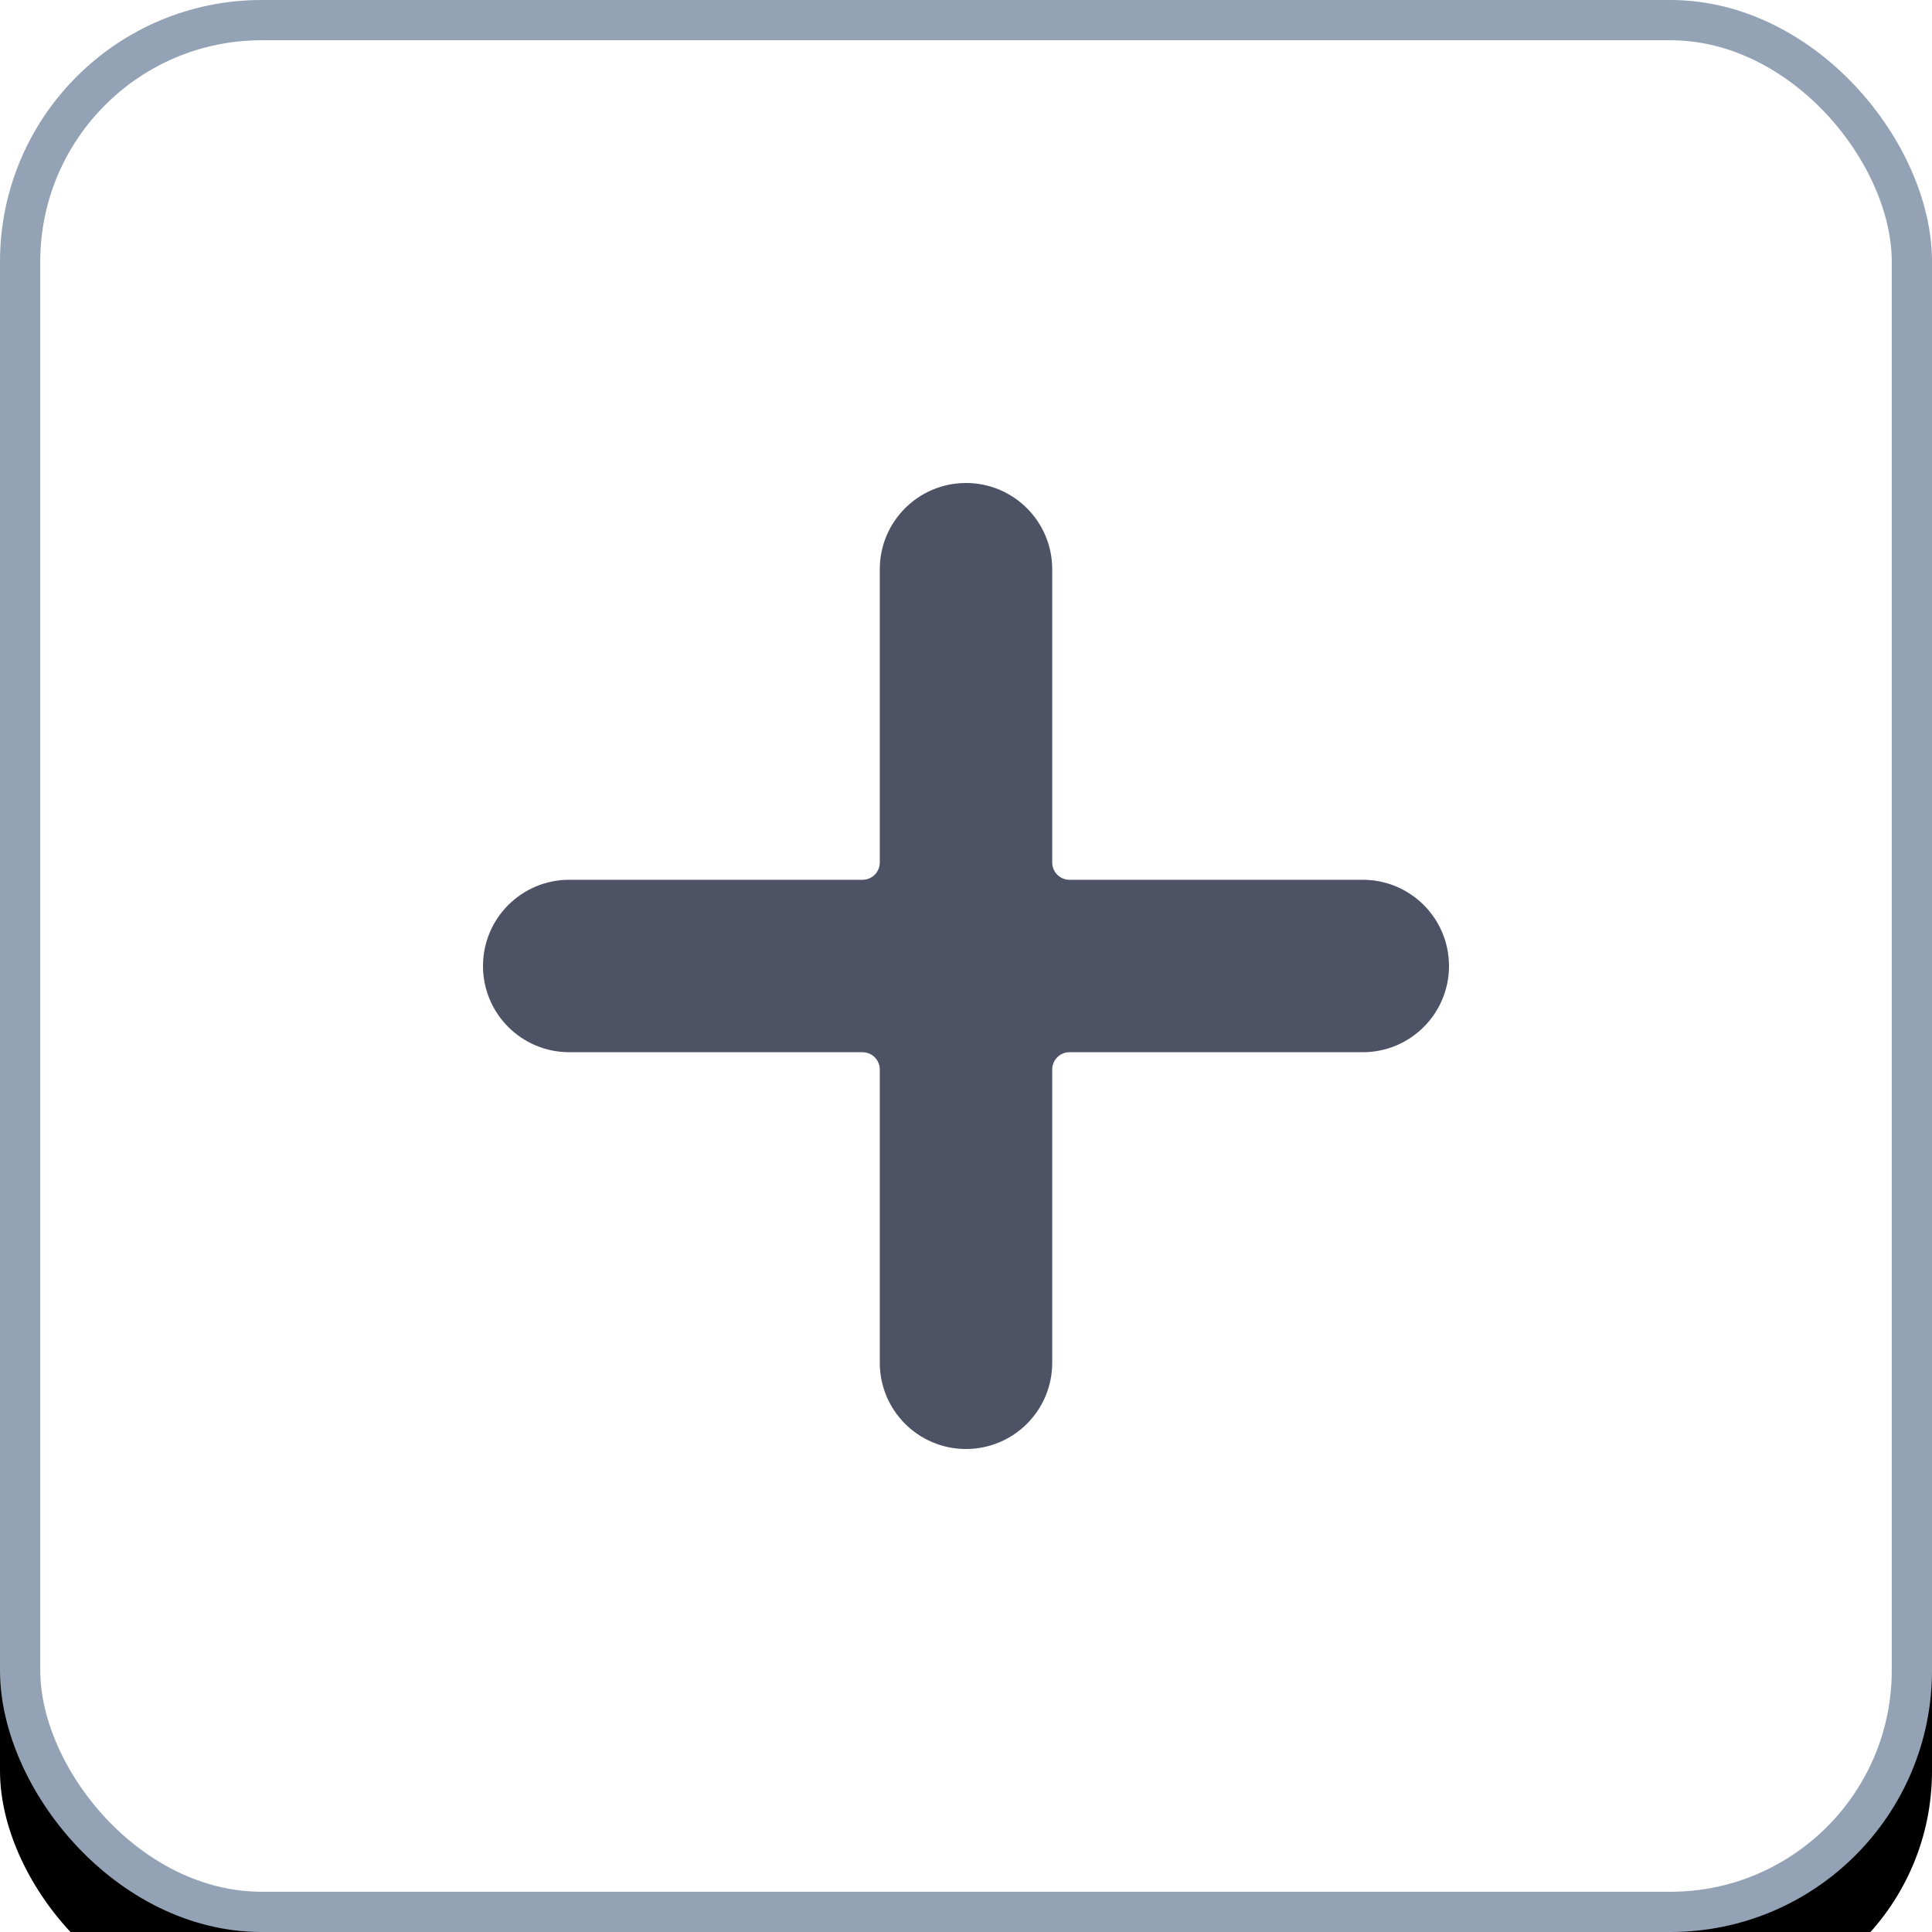 <?xml version="1.0" encoding="UTF-8"?>
<svg width="24px" height="24px" viewBox="0 0 24 24" version="1.1" xmlns="http://www.w3.org/2000/svg" xmlns:xlink="http://www.w3.org/1999/xlink">
    <!-- Generator: Sketch 61 (89581) - https://sketch.com -->
    <title>Icons / Interface / Plus</title>
    <desc>Created with Sketch.</desc>
    <defs>
        <rect id="path-1" x="0" y="0" width="24" height="24" rx="3"></rect>
        <filter x="-8.3%" y="-4.2%" width="116.7%" height="116.7%" filterUnits="objectBoundingBox" id="filter-2">
            <feMorphology radius="0.5" operator="erode" in="SourceAlpha" result="shadowSpreadOuter1"></feMorphology>
            <feOffset dx="0" dy="1" in="shadowSpreadOuter1" result="shadowOffsetOuter1"></feOffset>
            <feGaussianBlur stdDeviation="1" in="shadowOffsetOuter1" result="shadowBlurOuter1"></feGaussianBlur>
            <feColorMatrix values="0 0 0 0 0.122   0 0 0 0 0.149   0 0 0 0 0.243  0 0 0 0.14 0" type="matrix" in="shadowBlurOuter1"></feColorMatrix>
        </filter>
    </defs>
    <g id="Icons-/-Interface-/-Plus" stroke="none" stroke-width="1" fill="none" fill-rule="evenodd">
        <g id="Rectangle" fill="black" fill-opacity="1">
            <use filter="url(#filter-2)" xlink:href="#path-1"></use>
        </g>
        <rect id="Rectangle" stroke="#94A2B5" stroke-width="0.5" fill="#FFFFFF" x="0.25" y="0.25" width="23.5" height="23.5" rx="3"></rect>
        <path d="M16.929,10.929 L13.286,10.929 C13.167,10.929 13.071,10.833 13.071,10.714 L13.071,7.071 C13.071,6.48 12.592,6 12,6 C11.408,6 10.929,6.48 10.929,7.071 L10.929,10.714 C10.929,10.833 10.833,10.929 10.714,10.929 L7.071,10.929 C6.48,10.929 6,11.408 6,12 C6,12.592 6.48,13.071 7.071,13.071 L10.714,13.071 C10.833,13.071 10.929,13.167 10.929,13.286 L10.929,16.929 C10.929,17.52 11.408,18 12,18 C12.592,18 13.071,17.52 13.071,16.929 L13.071,13.286 C13.071,13.167 13.167,13.071 13.286,13.071 L16.929,13.071 C17.52,13.071 18,12.592 18,12 C18,11.408 17.52,10.929 16.929,10.929 Z" id="Path" fill="#4D5265"></path>
    </g>
</svg>